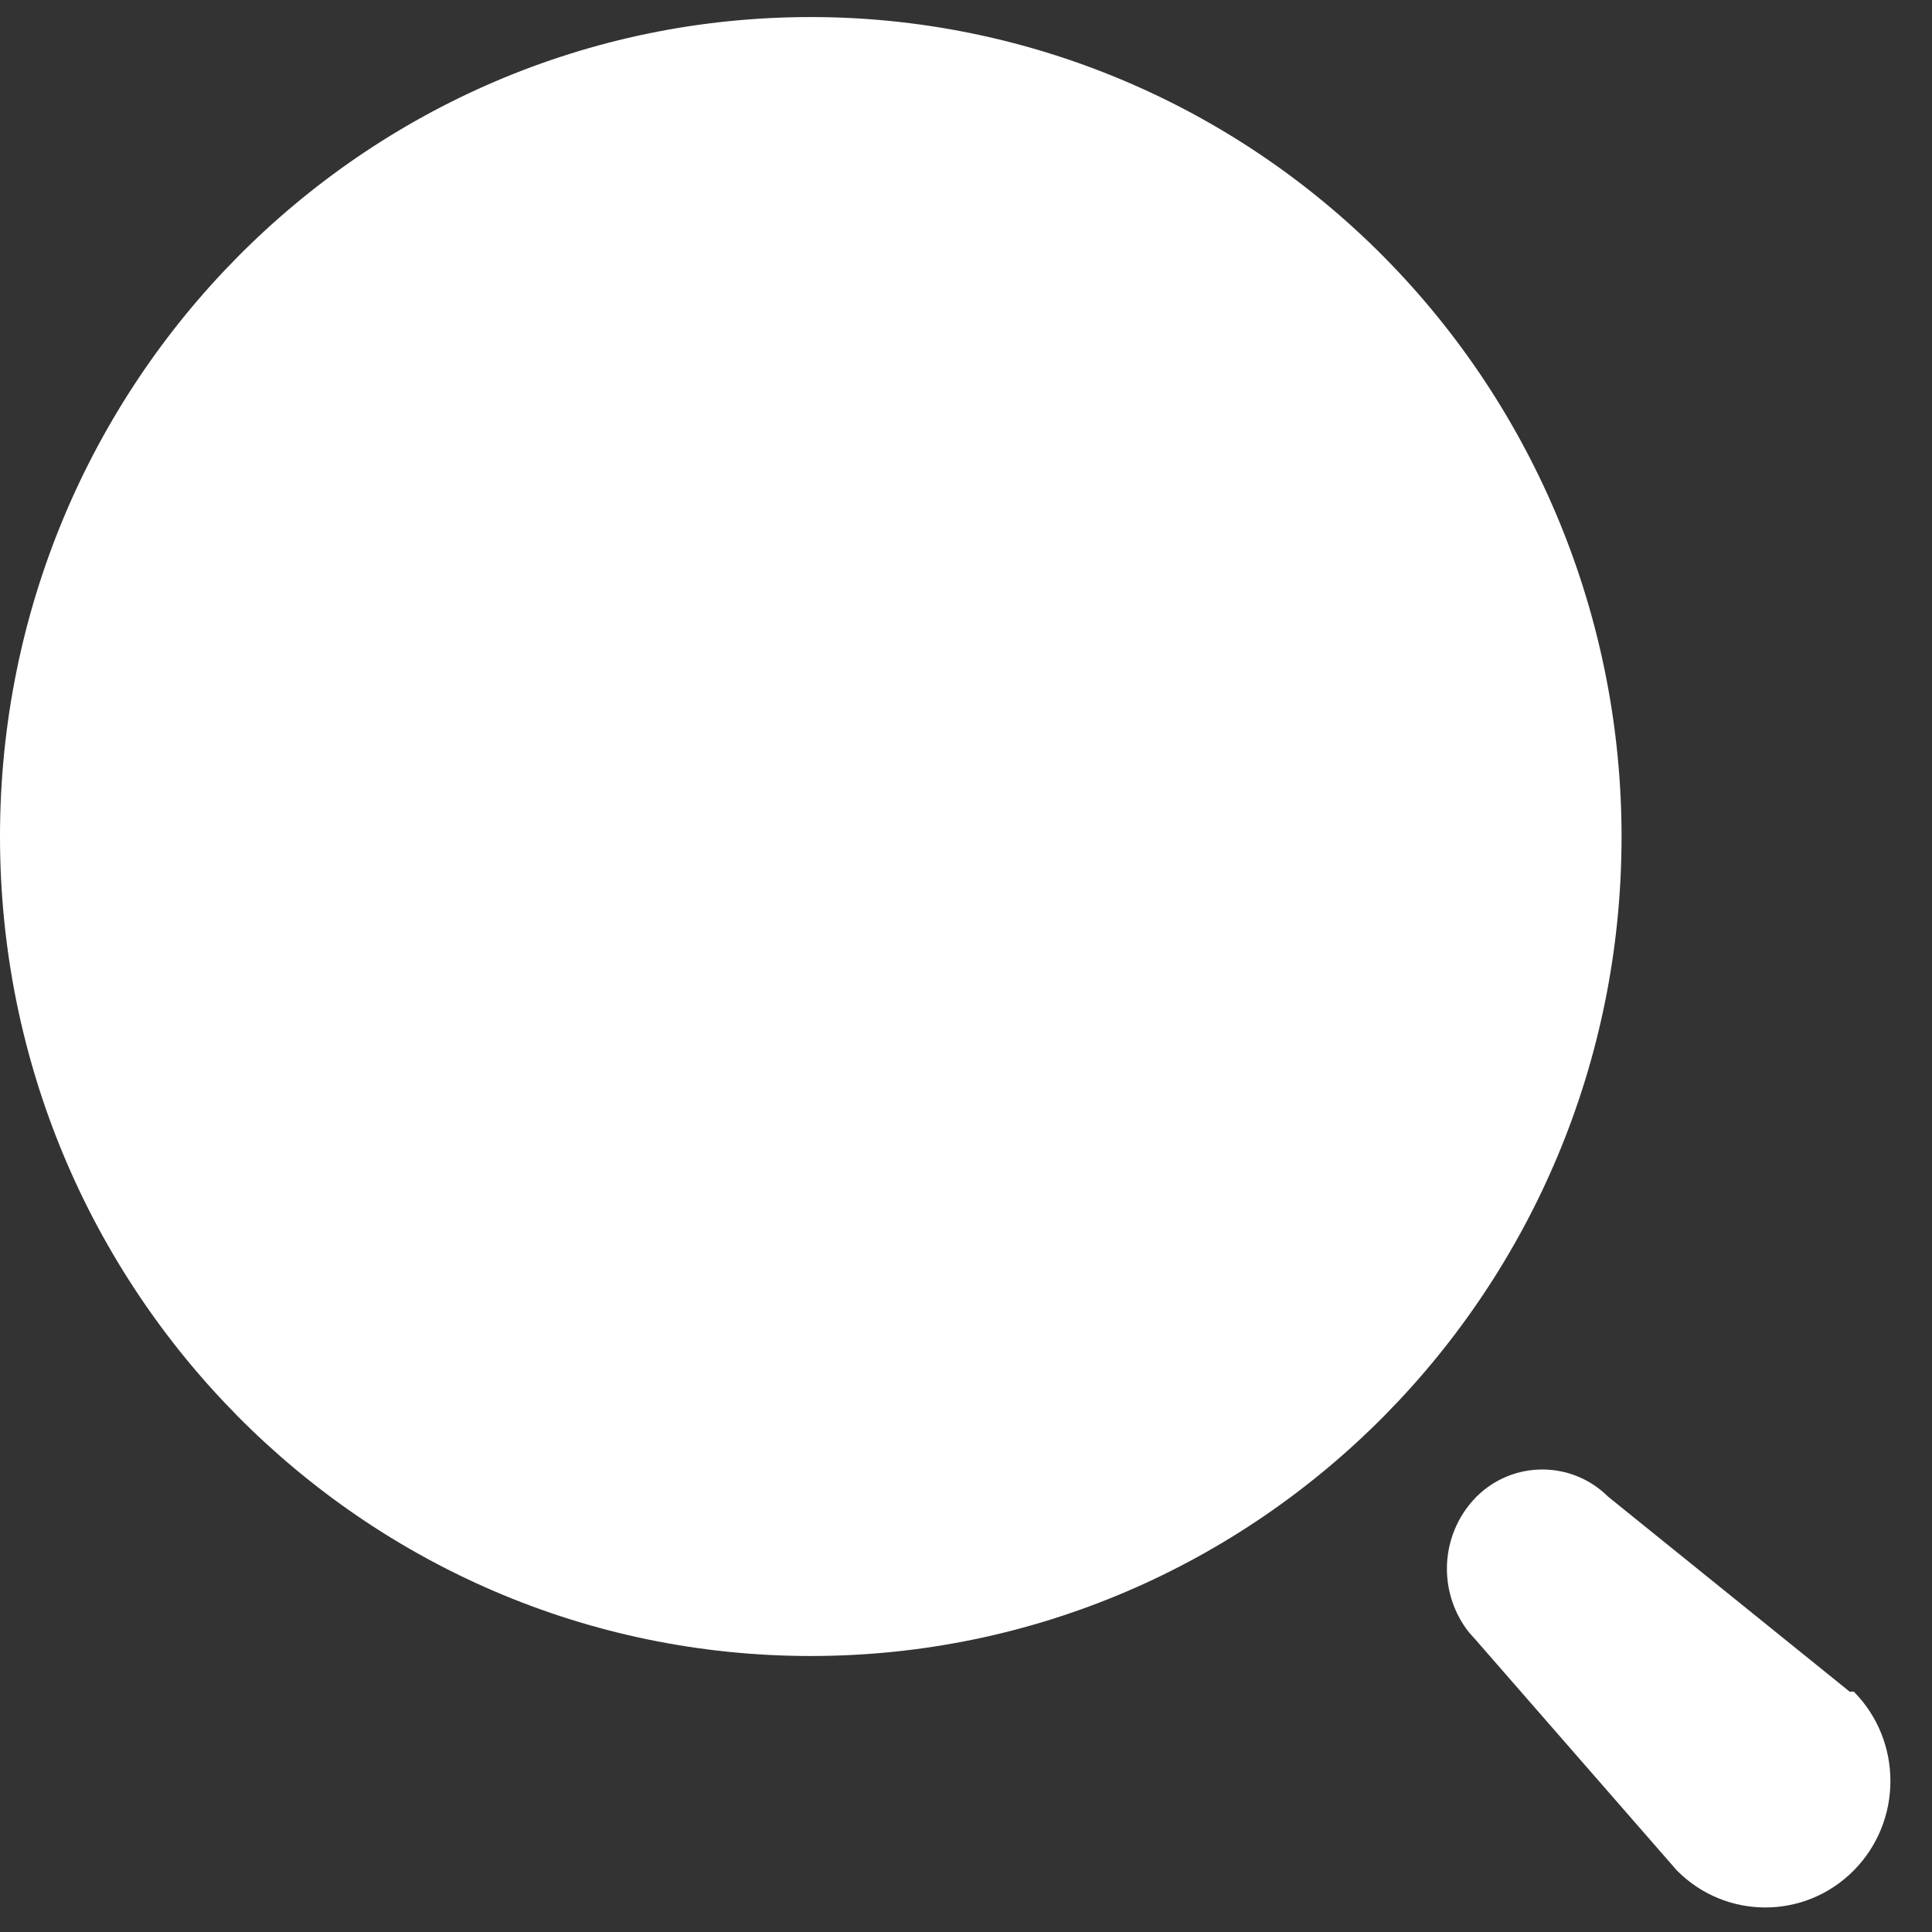 <svg xmlns="http://www.w3.org/2000/svg" width="35" height="35" viewBox="0 0 35 35" fill="none">
  <rect x="0" y="0" width="35" height="35" fill="#333333" stroke="none"/>
  <path d="M26.748 27.114C27.41 26.457 28.471 26.457 29.133 27.114L33.507 30.645H33.583C34.468 31.54 34.468 32.99 33.583 33.885C32.698 34.779 31.263 34.779 30.378 33.885L26.748 29.724L26.61 29.569C26.354 29.244 26.212 28.839 26.212 28.419C26.212 27.929 26.405 27.46 26.748 27.114ZM14.688 0.309C18.583 0.309 22.319 1.873 25.074 4.657C27.828 7.441 29.376 11.217 29.376 15.155C29.376 23.354 22.8 30 14.688 30C6.576 30 0 23.354 0 15.155C0 6.955 6.576 0.309 14.688 0.309Z" fill="#FFFFFF"/>
</svg>
